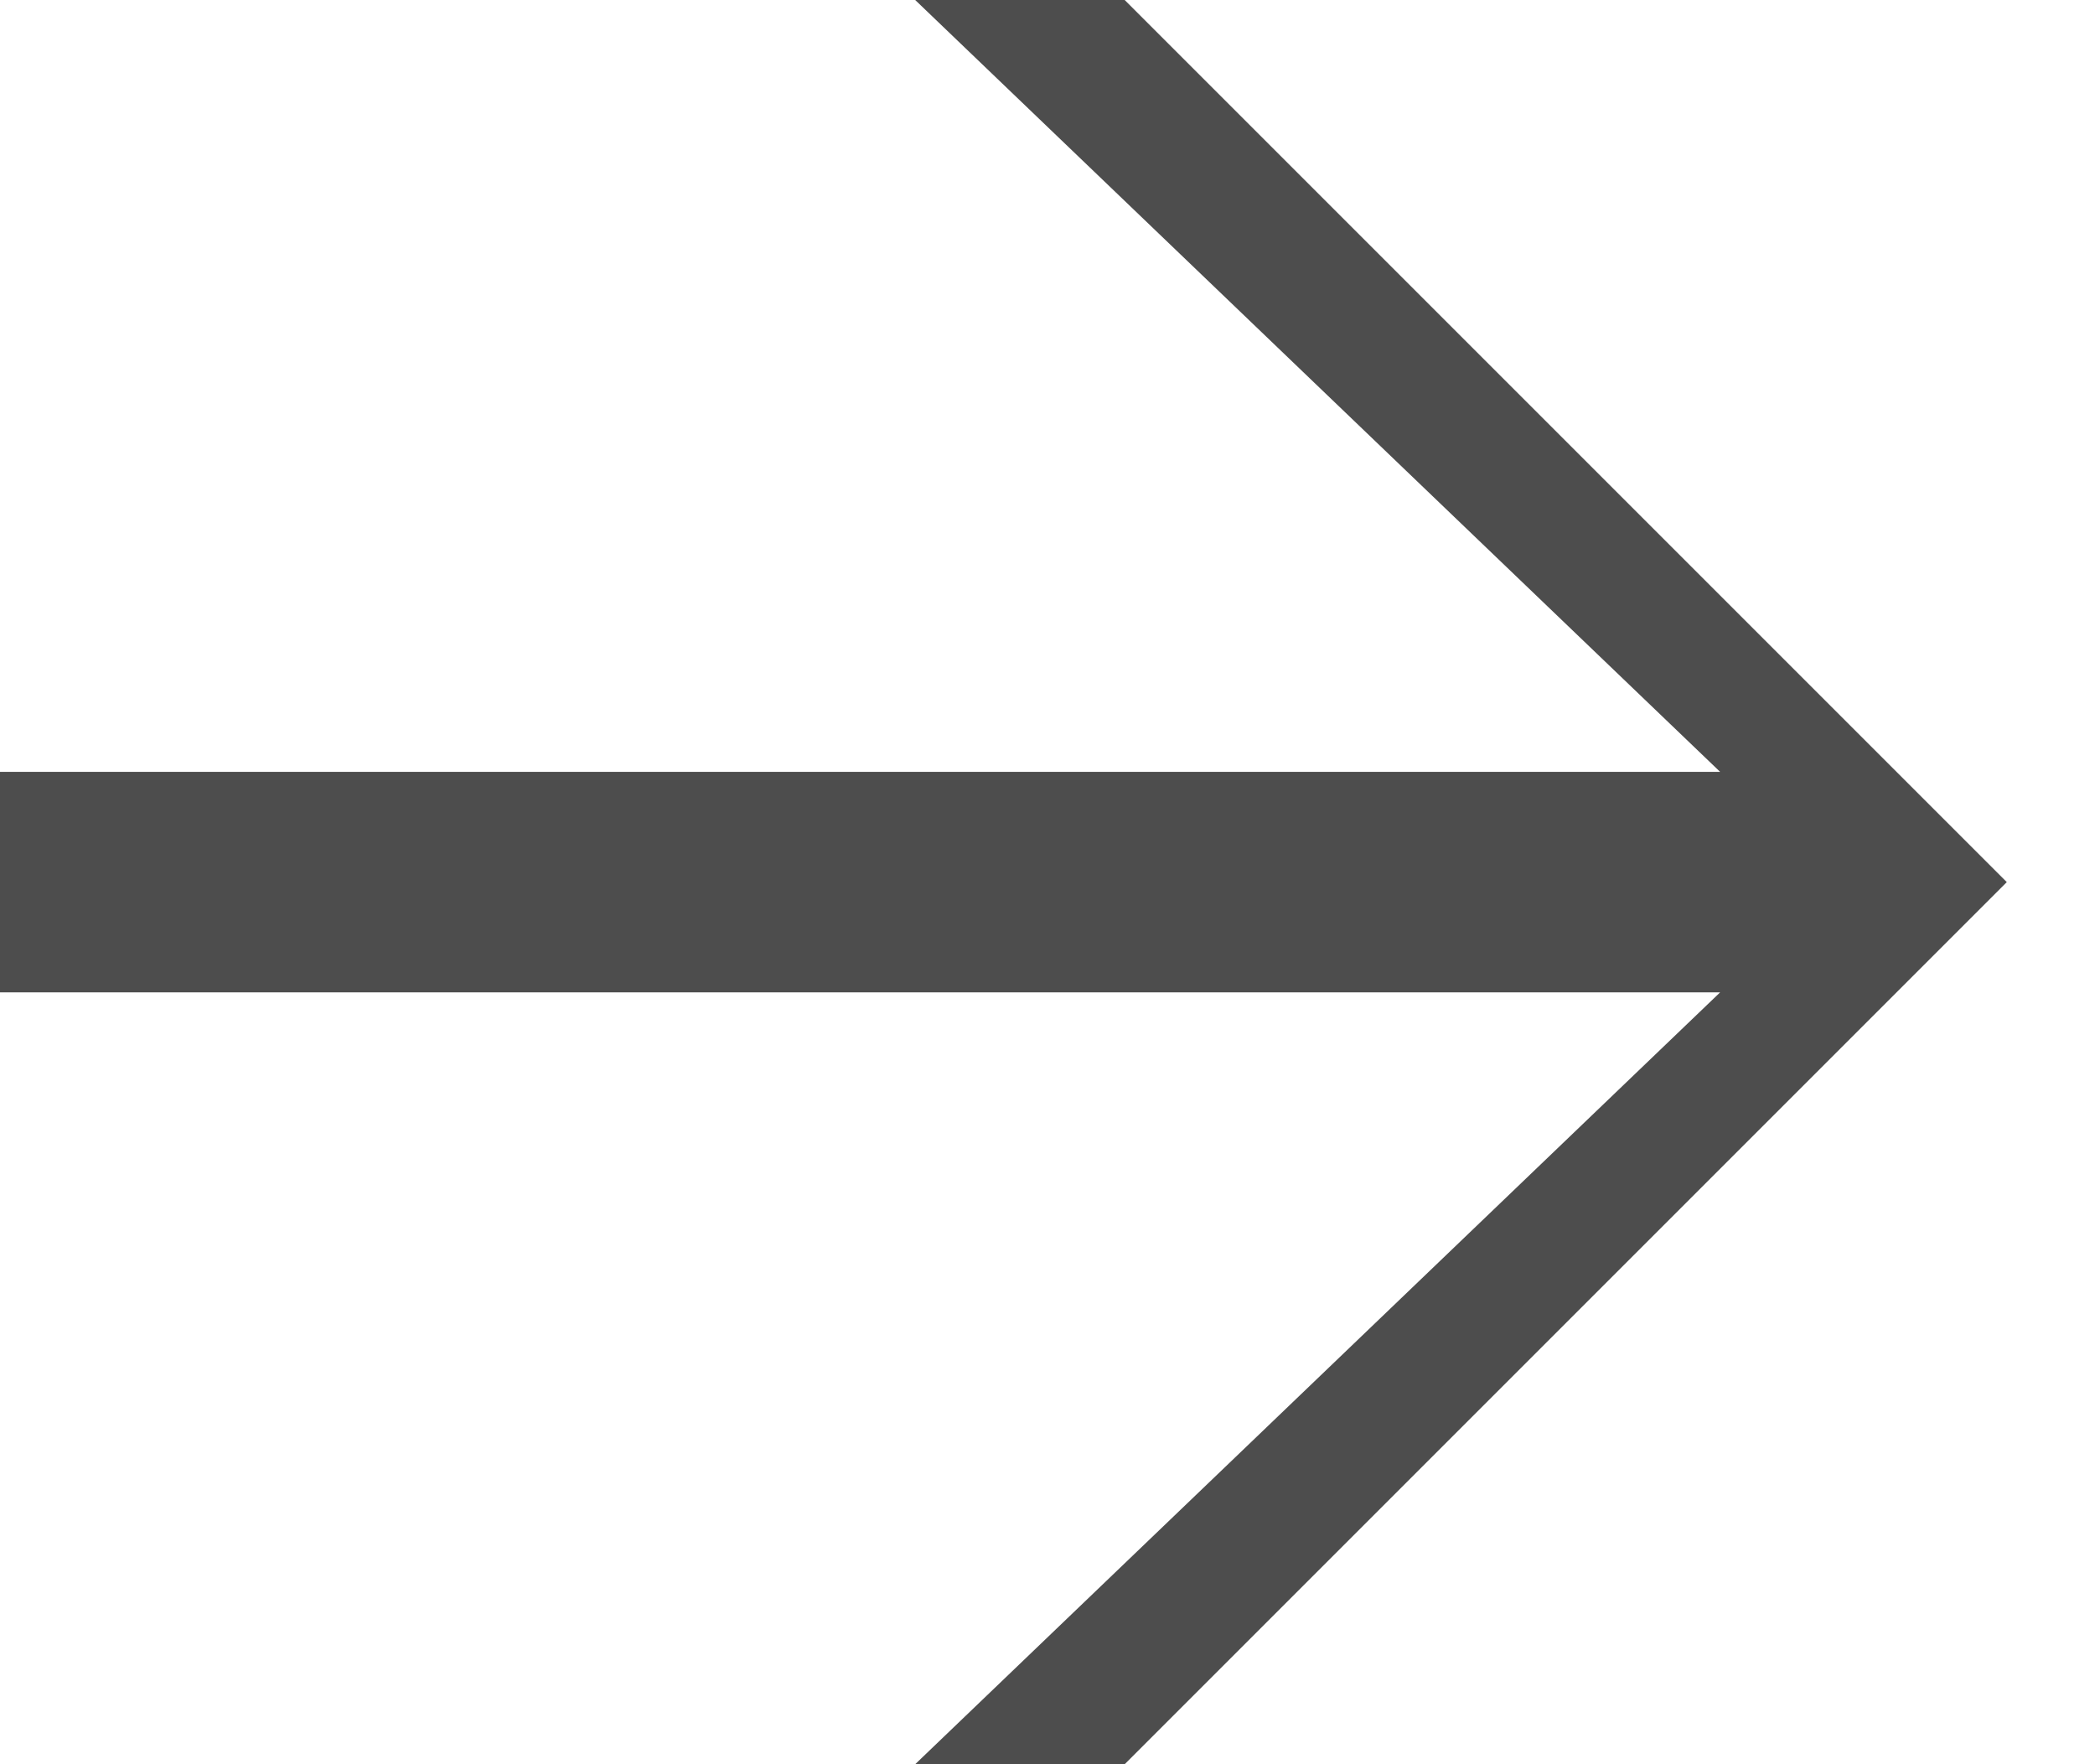 <?xml version="1.0" encoding="utf-8"?>
<!-- Generator: Adobe Illustrator 18.1.0, SVG Export Plug-In . SVG Version: 6.00 Build 0)  -->
<svg version="1.1" id="Layer_1" xmlns="http://www.w3.org/2000/svg" xmlns:xlink="http://www.w3.org/1999/xlink" x="0px" y="0px"
	 viewBox="0 0 19 16" enable-background="new 0 0 19 16" xml:space="preserve">
<symbol  id="Arrow" viewBox="-9 -8 19 16">
	<path fill="#4D4D4D" d="M1.2-8h-1.9l7.3,7H-9v2H6.6l-7.3,7h1.9l8-8L1.2-8z"/>
	<polygon display="none" fill="none" points="-9,8 10,8 10,-8 -9,-8 	"/>
</symbol>
<use xlink:href="#Arrow"  width="19" height="16" x="-9" y="-8" transform="matrix(1 0 0 -1 9 8)" overflow="visible"/>
</svg>
